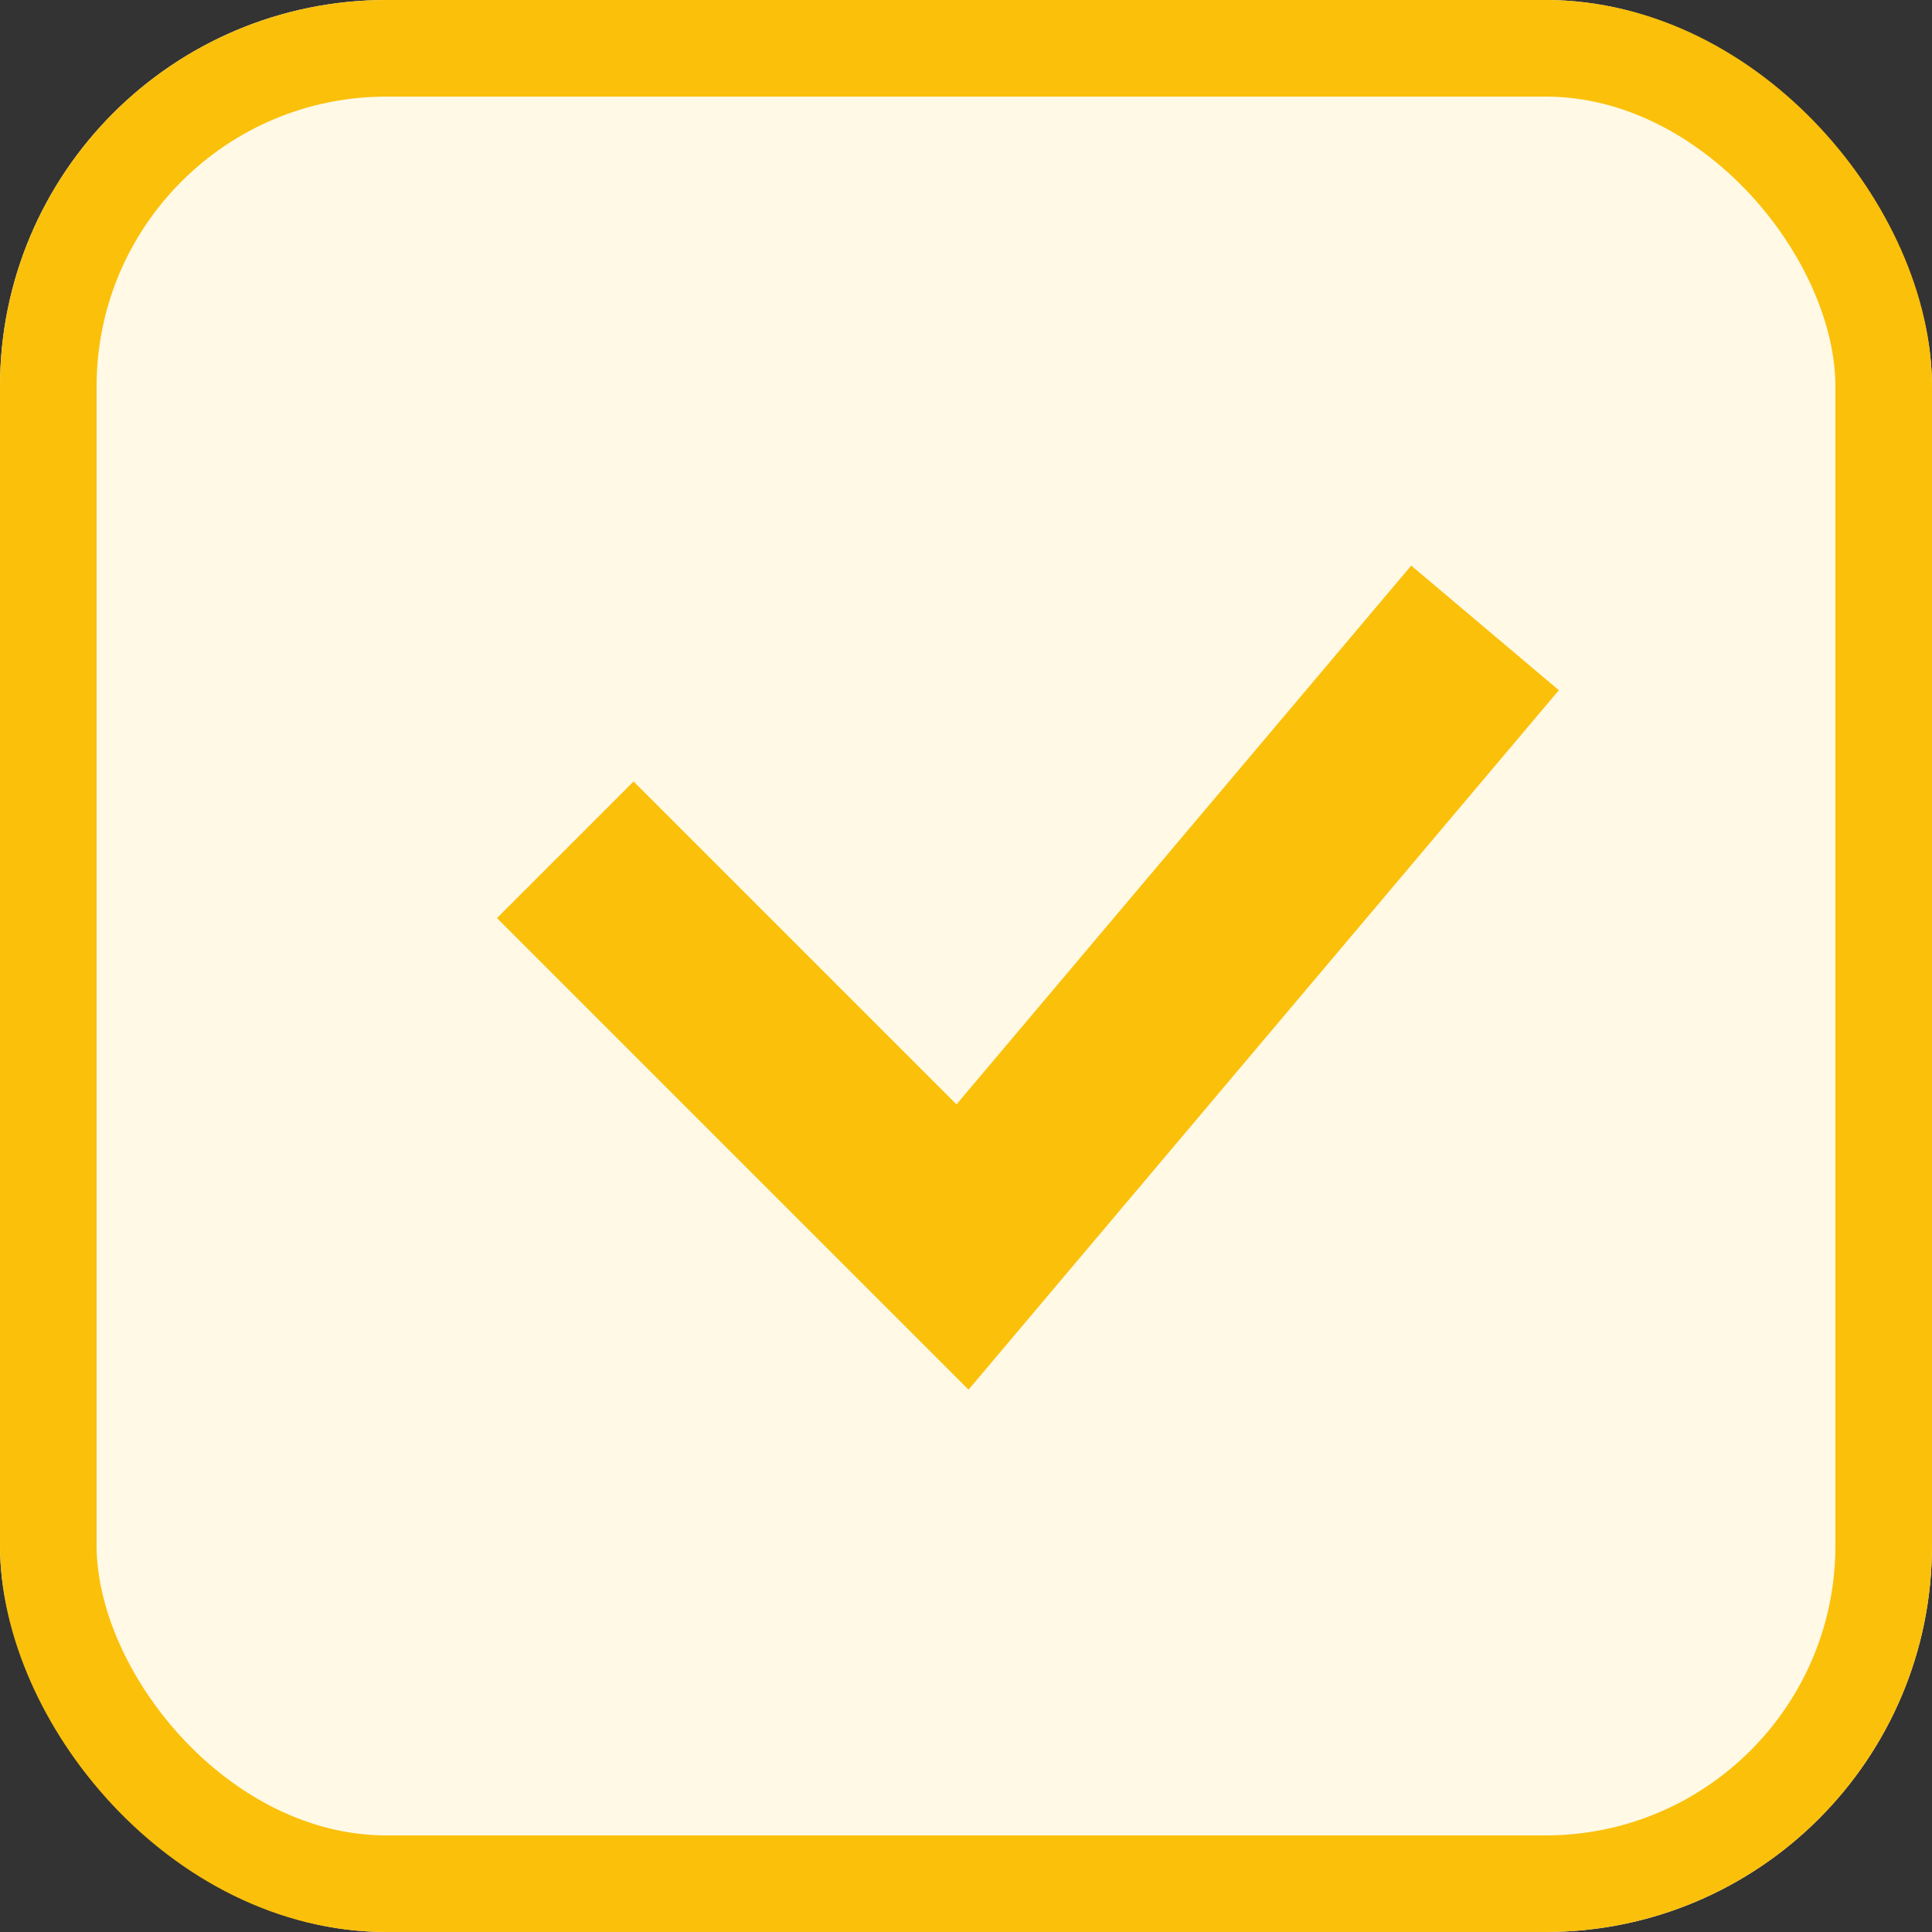 <svg xmlns="http://www.w3.org/2000/svg" width="20" height="20" viewBox="0 0 20 20">
    <rect x="0" y="0" width="20" height="20" fill="#333333" stroke="none"/>
    <g data-name="사각형 115" style="stroke:#fbc00a;fill:#fff9e6">
        <rect width="20" height="20" rx="4" style="stroke:none"/>
        <rect x=".5" y=".5" width="19" height="19" rx="3.5" style="fill:none"/>
    </g>
    <path d="m285.2 361.6 4.112 4.112 5.409-6.409" transform="translate(-279.348 -352.803)" style="stroke-width:2px;fill:none;stroke:#fbc00a"/>
</svg>
